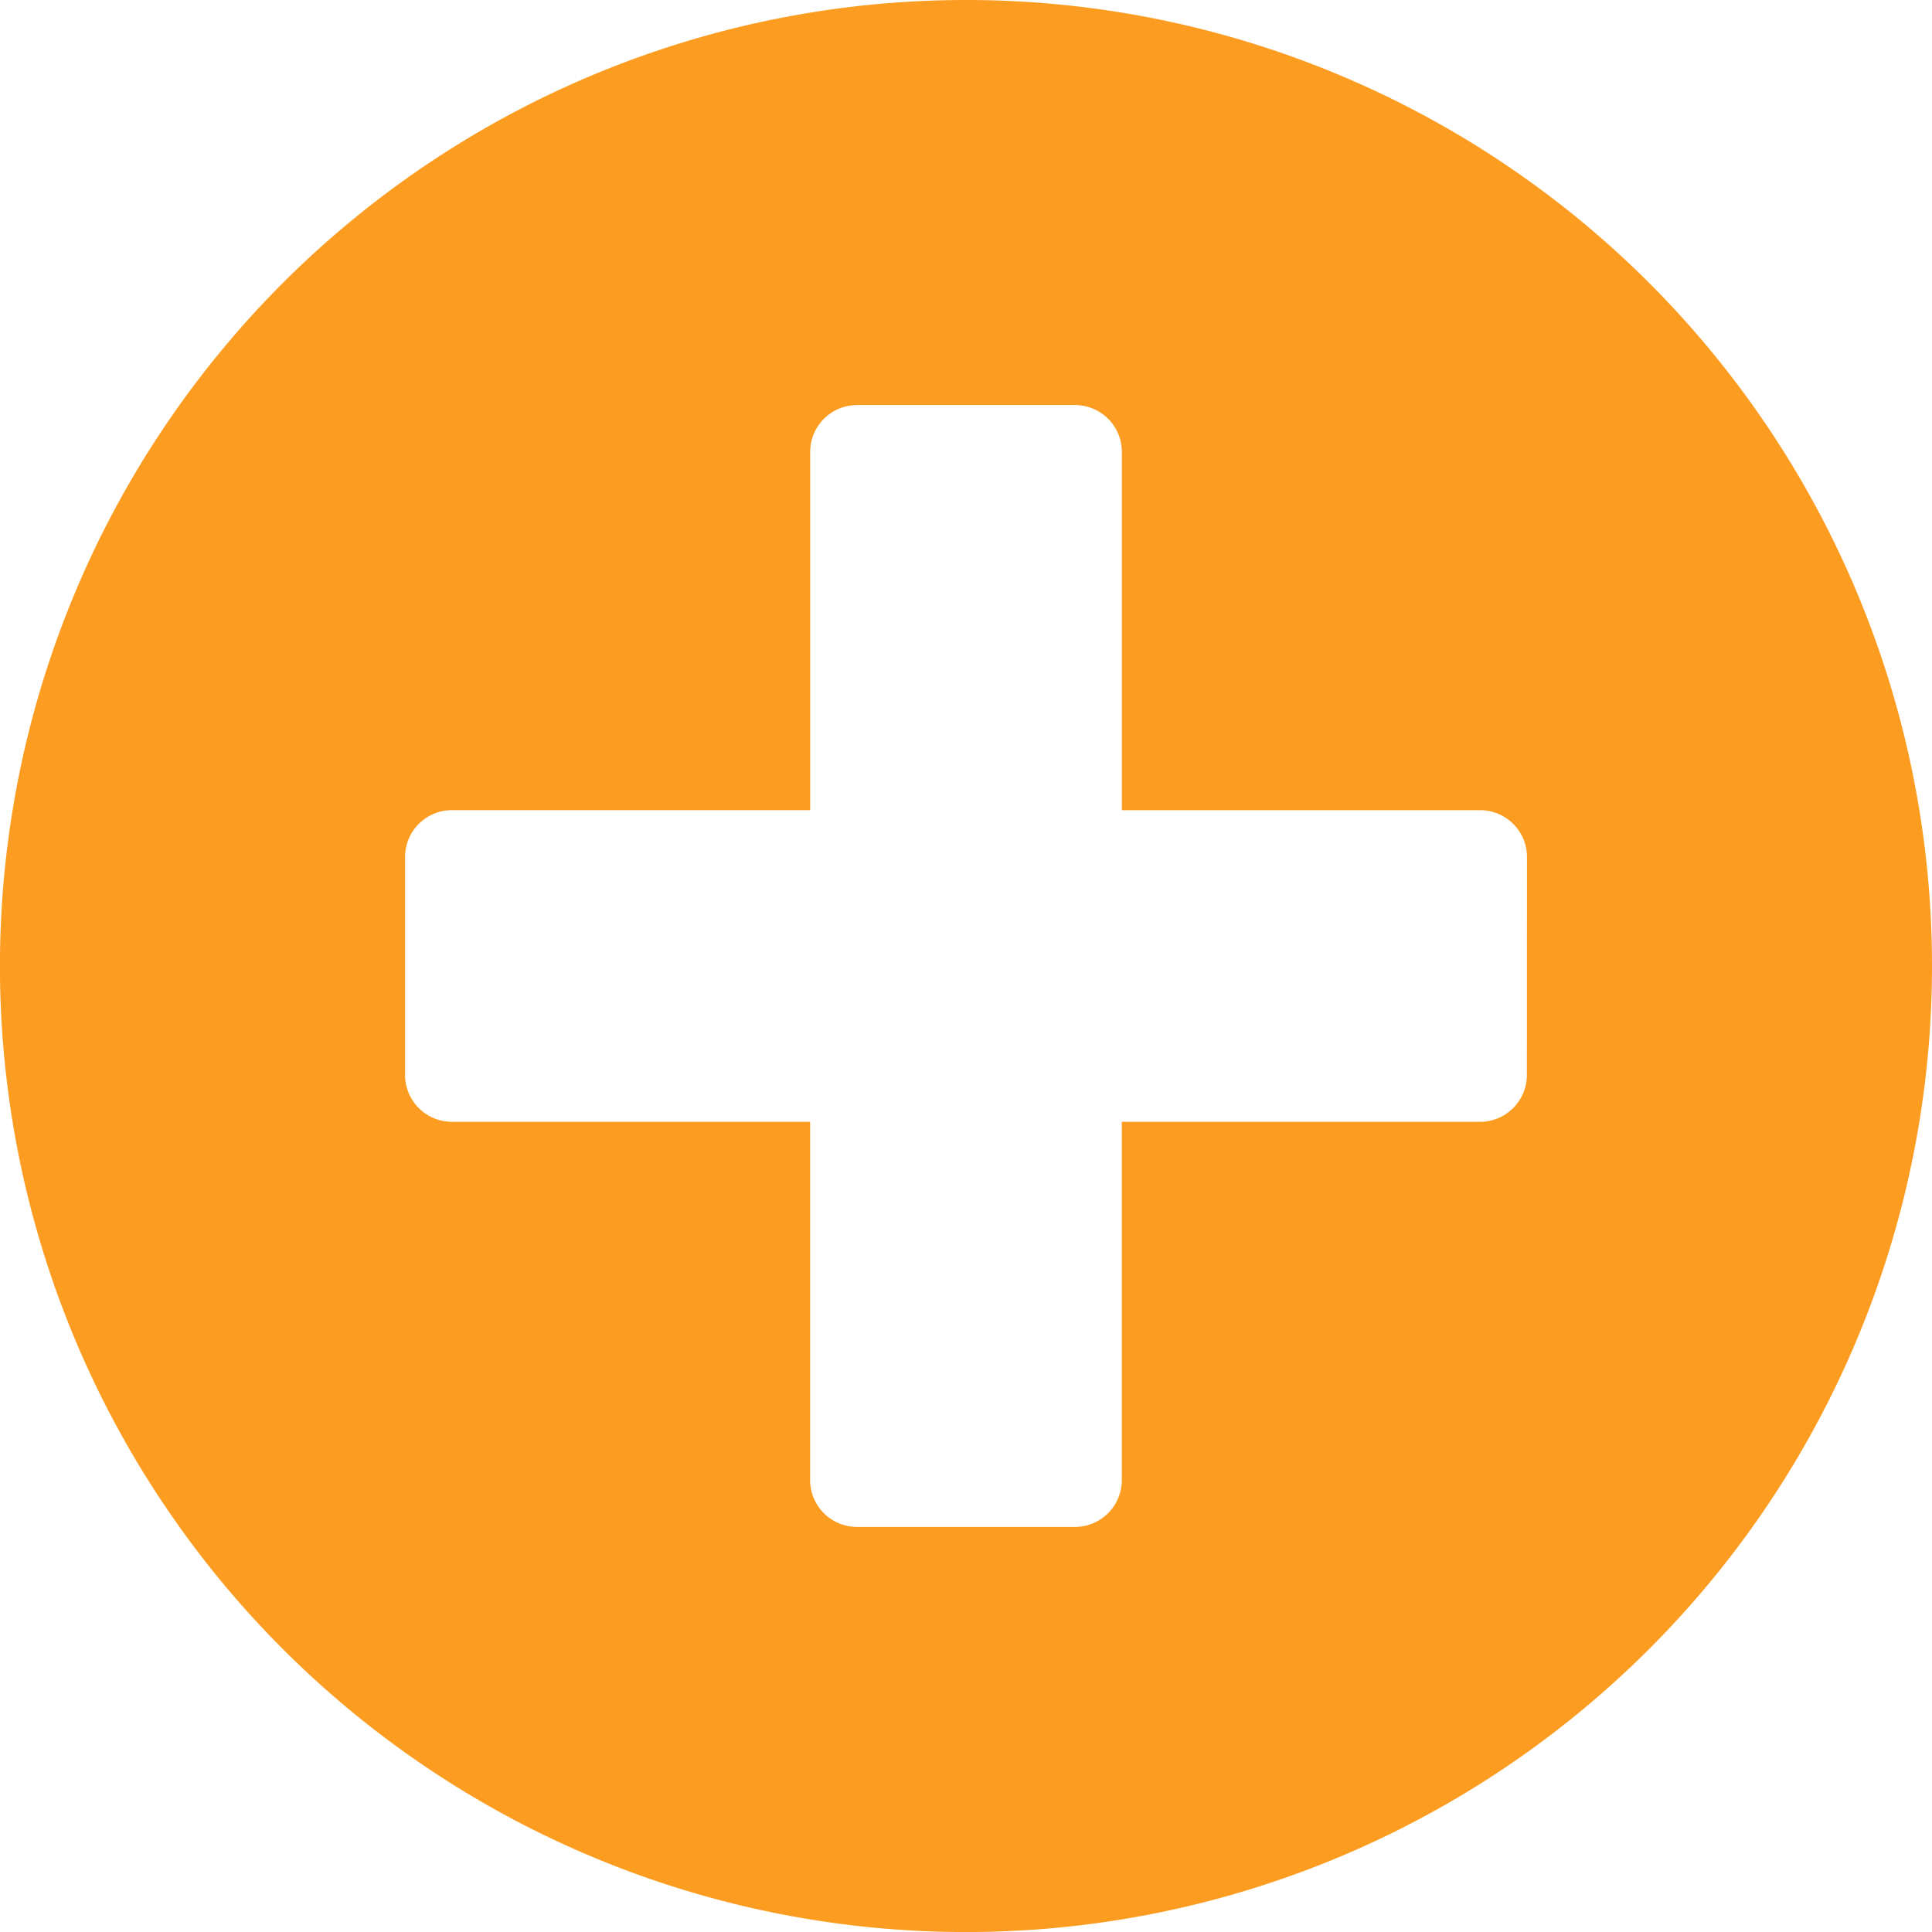 <svg xmlns="http://www.w3.org/2000/svg" width="24" height="24" viewBox="0 0 34.875 34.875">
    <defs>
        <style>.a{fill:#fc9d21;}</style>
    </defs>
    <path class="a" d="M18,.563A17.438,17.438,0,1,0,35.438,18,17.434,17.434,0,0,0,18,.563ZM28.125,19.969a.846.846,0,0,1-.844.844H20.813v6.469a.846.846,0,0,1-.844.844H16.031a.846.846,0,0,1-.844-.844V20.813H8.719a.846.846,0,0,1-.844-.844V16.031a.846.846,0,0,1,.844-.844h6.469V8.719a.846.846,0,0,1,.844-.844h3.938a.846.846,0,0,1,.844.844v6.469h6.469a.846.846,0,0,1,.844.844Z" transform="translate(-0.563 -0.563)"/>
</svg>